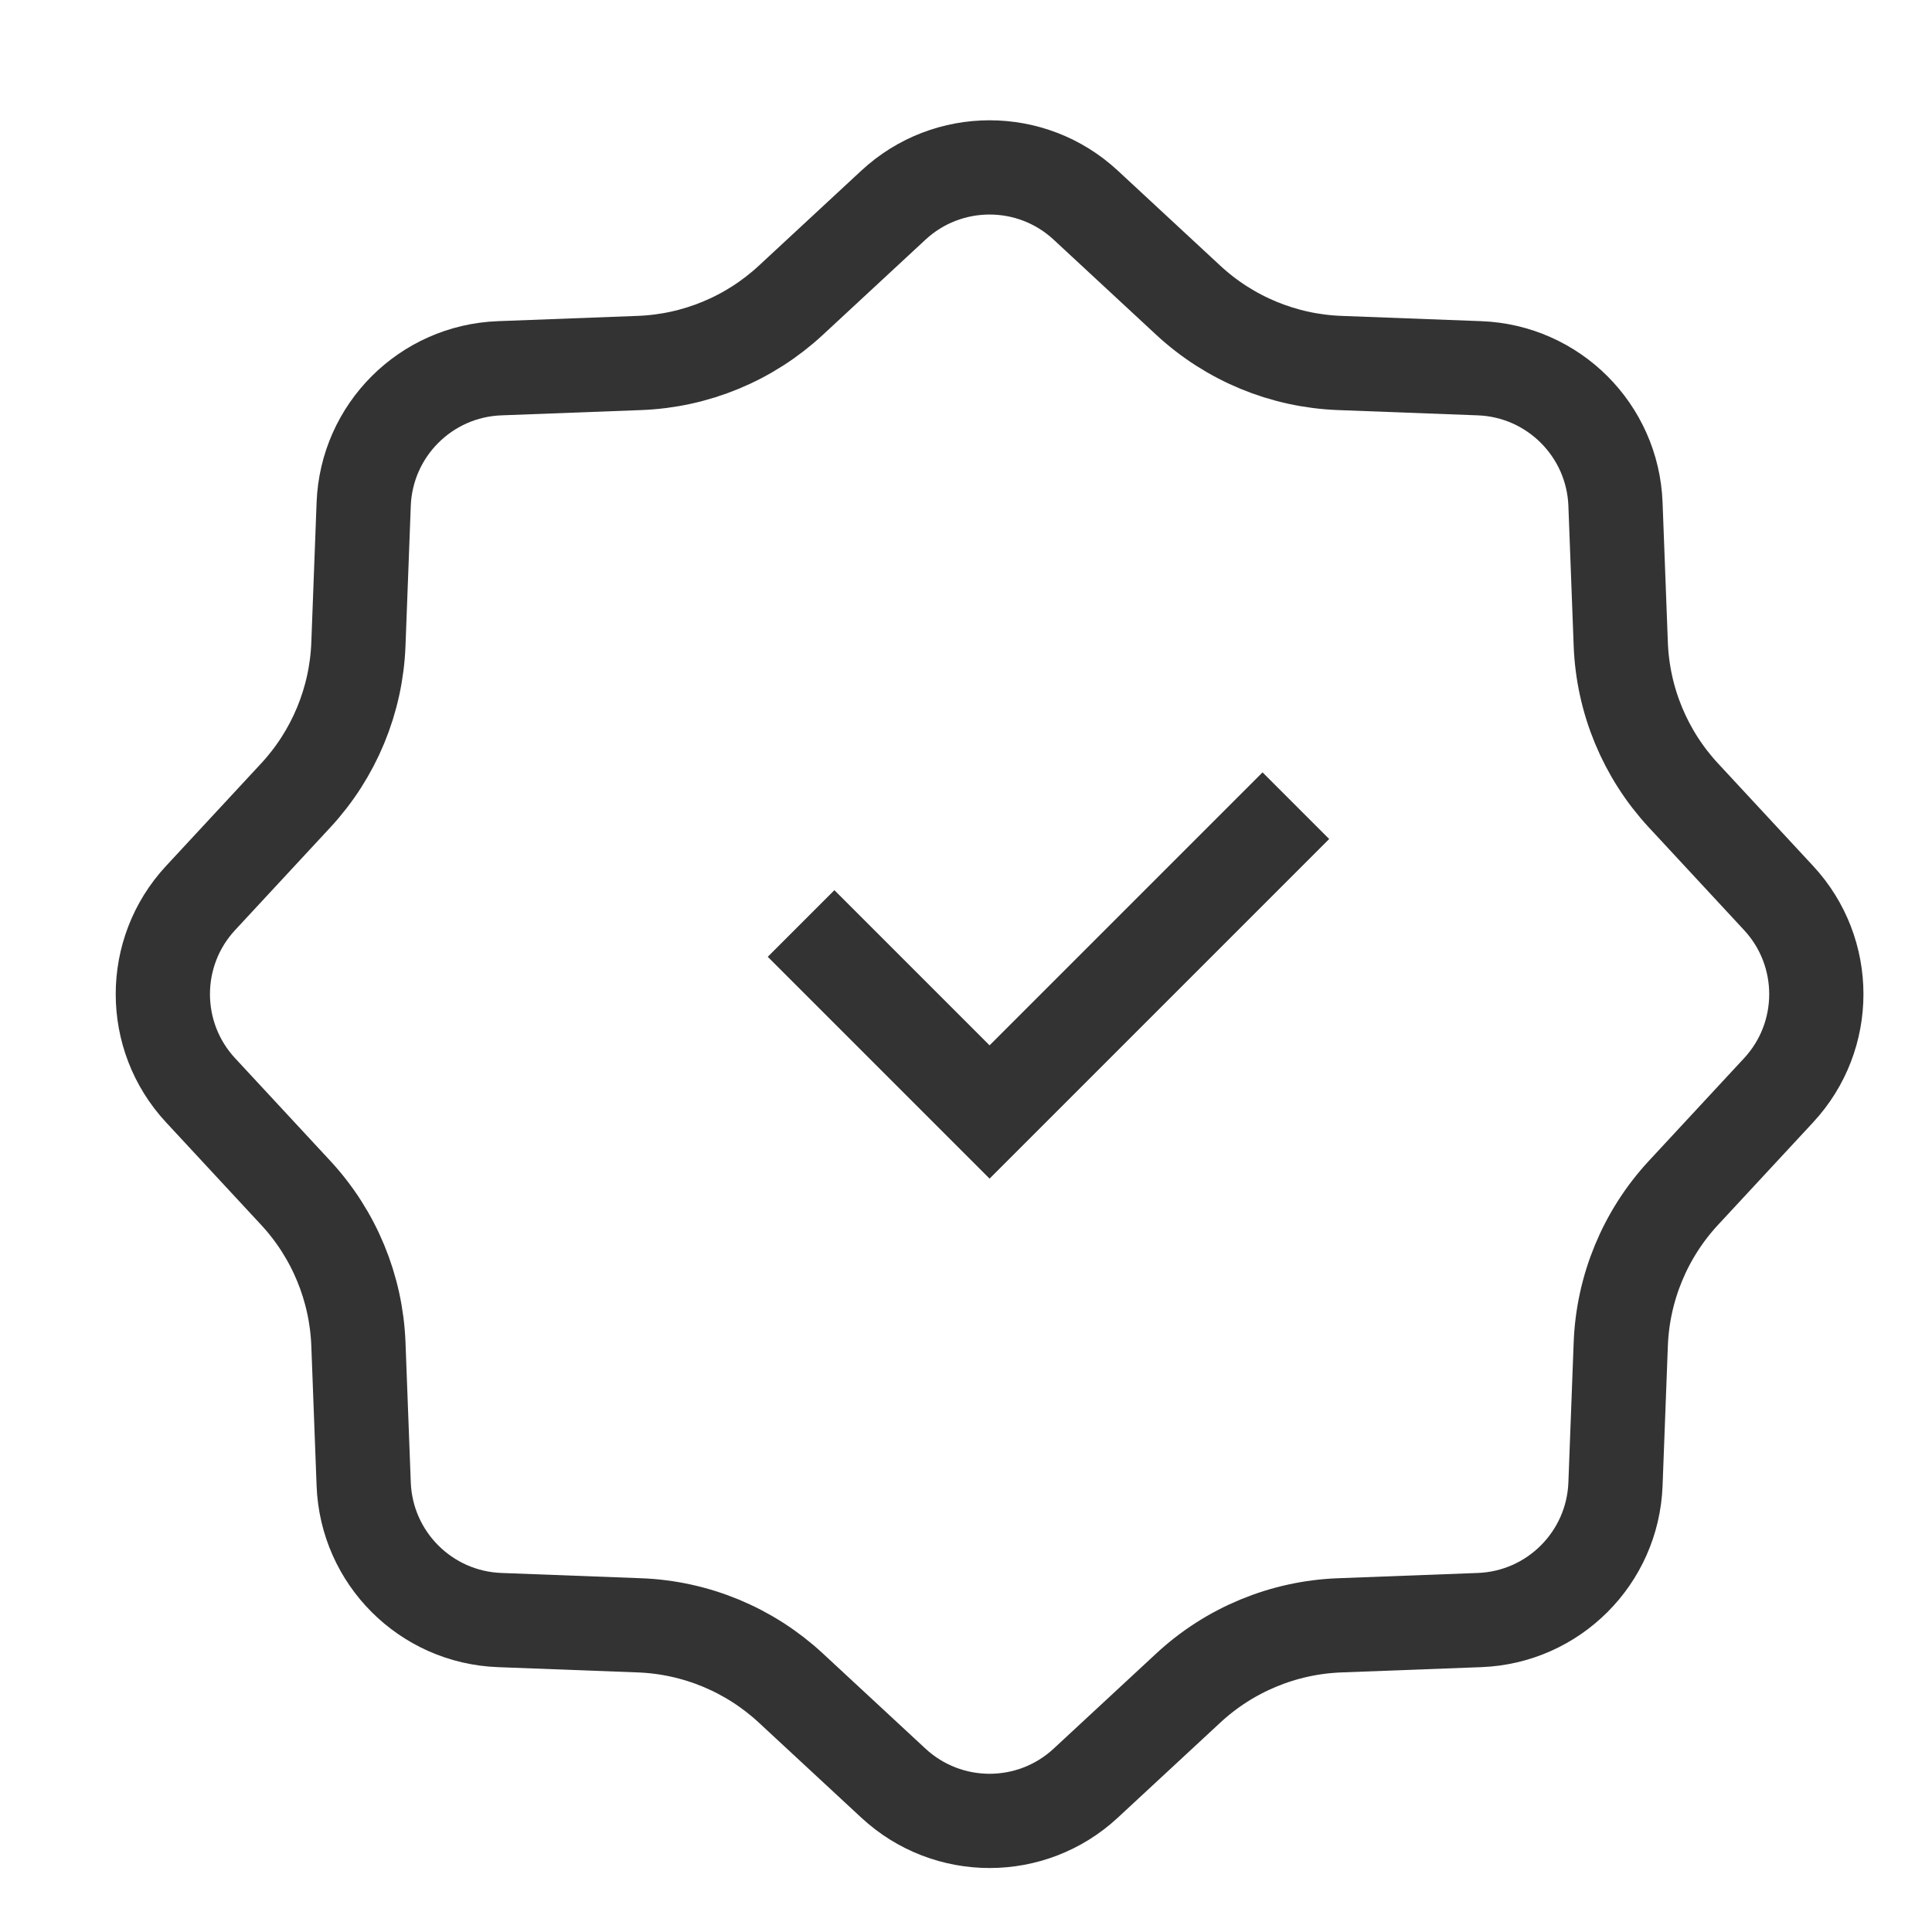 <svg width="41" height="41" viewBox="0 0 41 41" fill="none" xmlns="http://www.w3.org/2000/svg">
<path d="M18.96 4.353C20.111 3.286 21.89 3.286 23.04 4.353L25.218 6.373C26.095 7.186 27.235 7.658 28.43 7.703L31.398 7.815C32.966 7.874 34.224 9.132 34.283 10.7L34.395 13.668C34.44 14.863 34.912 16.003 35.725 16.88L37.745 19.058C38.812 20.208 38.812 21.987 37.745 23.137L35.725 25.315C34.912 26.192 34.44 27.332 34.395 28.527L34.283 31.495C34.224 33.063 32.966 34.321 31.398 34.38L28.43 34.492C27.235 34.537 26.095 35.009 25.218 35.822L23.04 37.842C21.89 38.909 20.111 38.909 18.96 37.842L16.782 35.822C15.905 35.009 14.766 34.537 13.571 34.492L10.603 34.38C9.034 34.321 7.777 33.063 7.718 31.495L7.606 28.527C7.561 27.332 7.089 26.192 6.276 25.315L4.256 23.137C3.189 21.987 3.189 20.208 4.256 19.058L6.276 16.88C7.089 16.003 7.561 14.863 7.606 13.668L7.718 10.7C7.777 9.132 9.034 7.874 10.603 7.815L13.571 7.703C14.766 7.658 15.905 7.186 16.782 6.373L18.96 4.353Z" stroke="#333333" stroke-width="2"/>
<path d="M17 19.598L21 23.598L27.5 17.098" stroke="#333333" stroke-width="2"/>
</svg>
